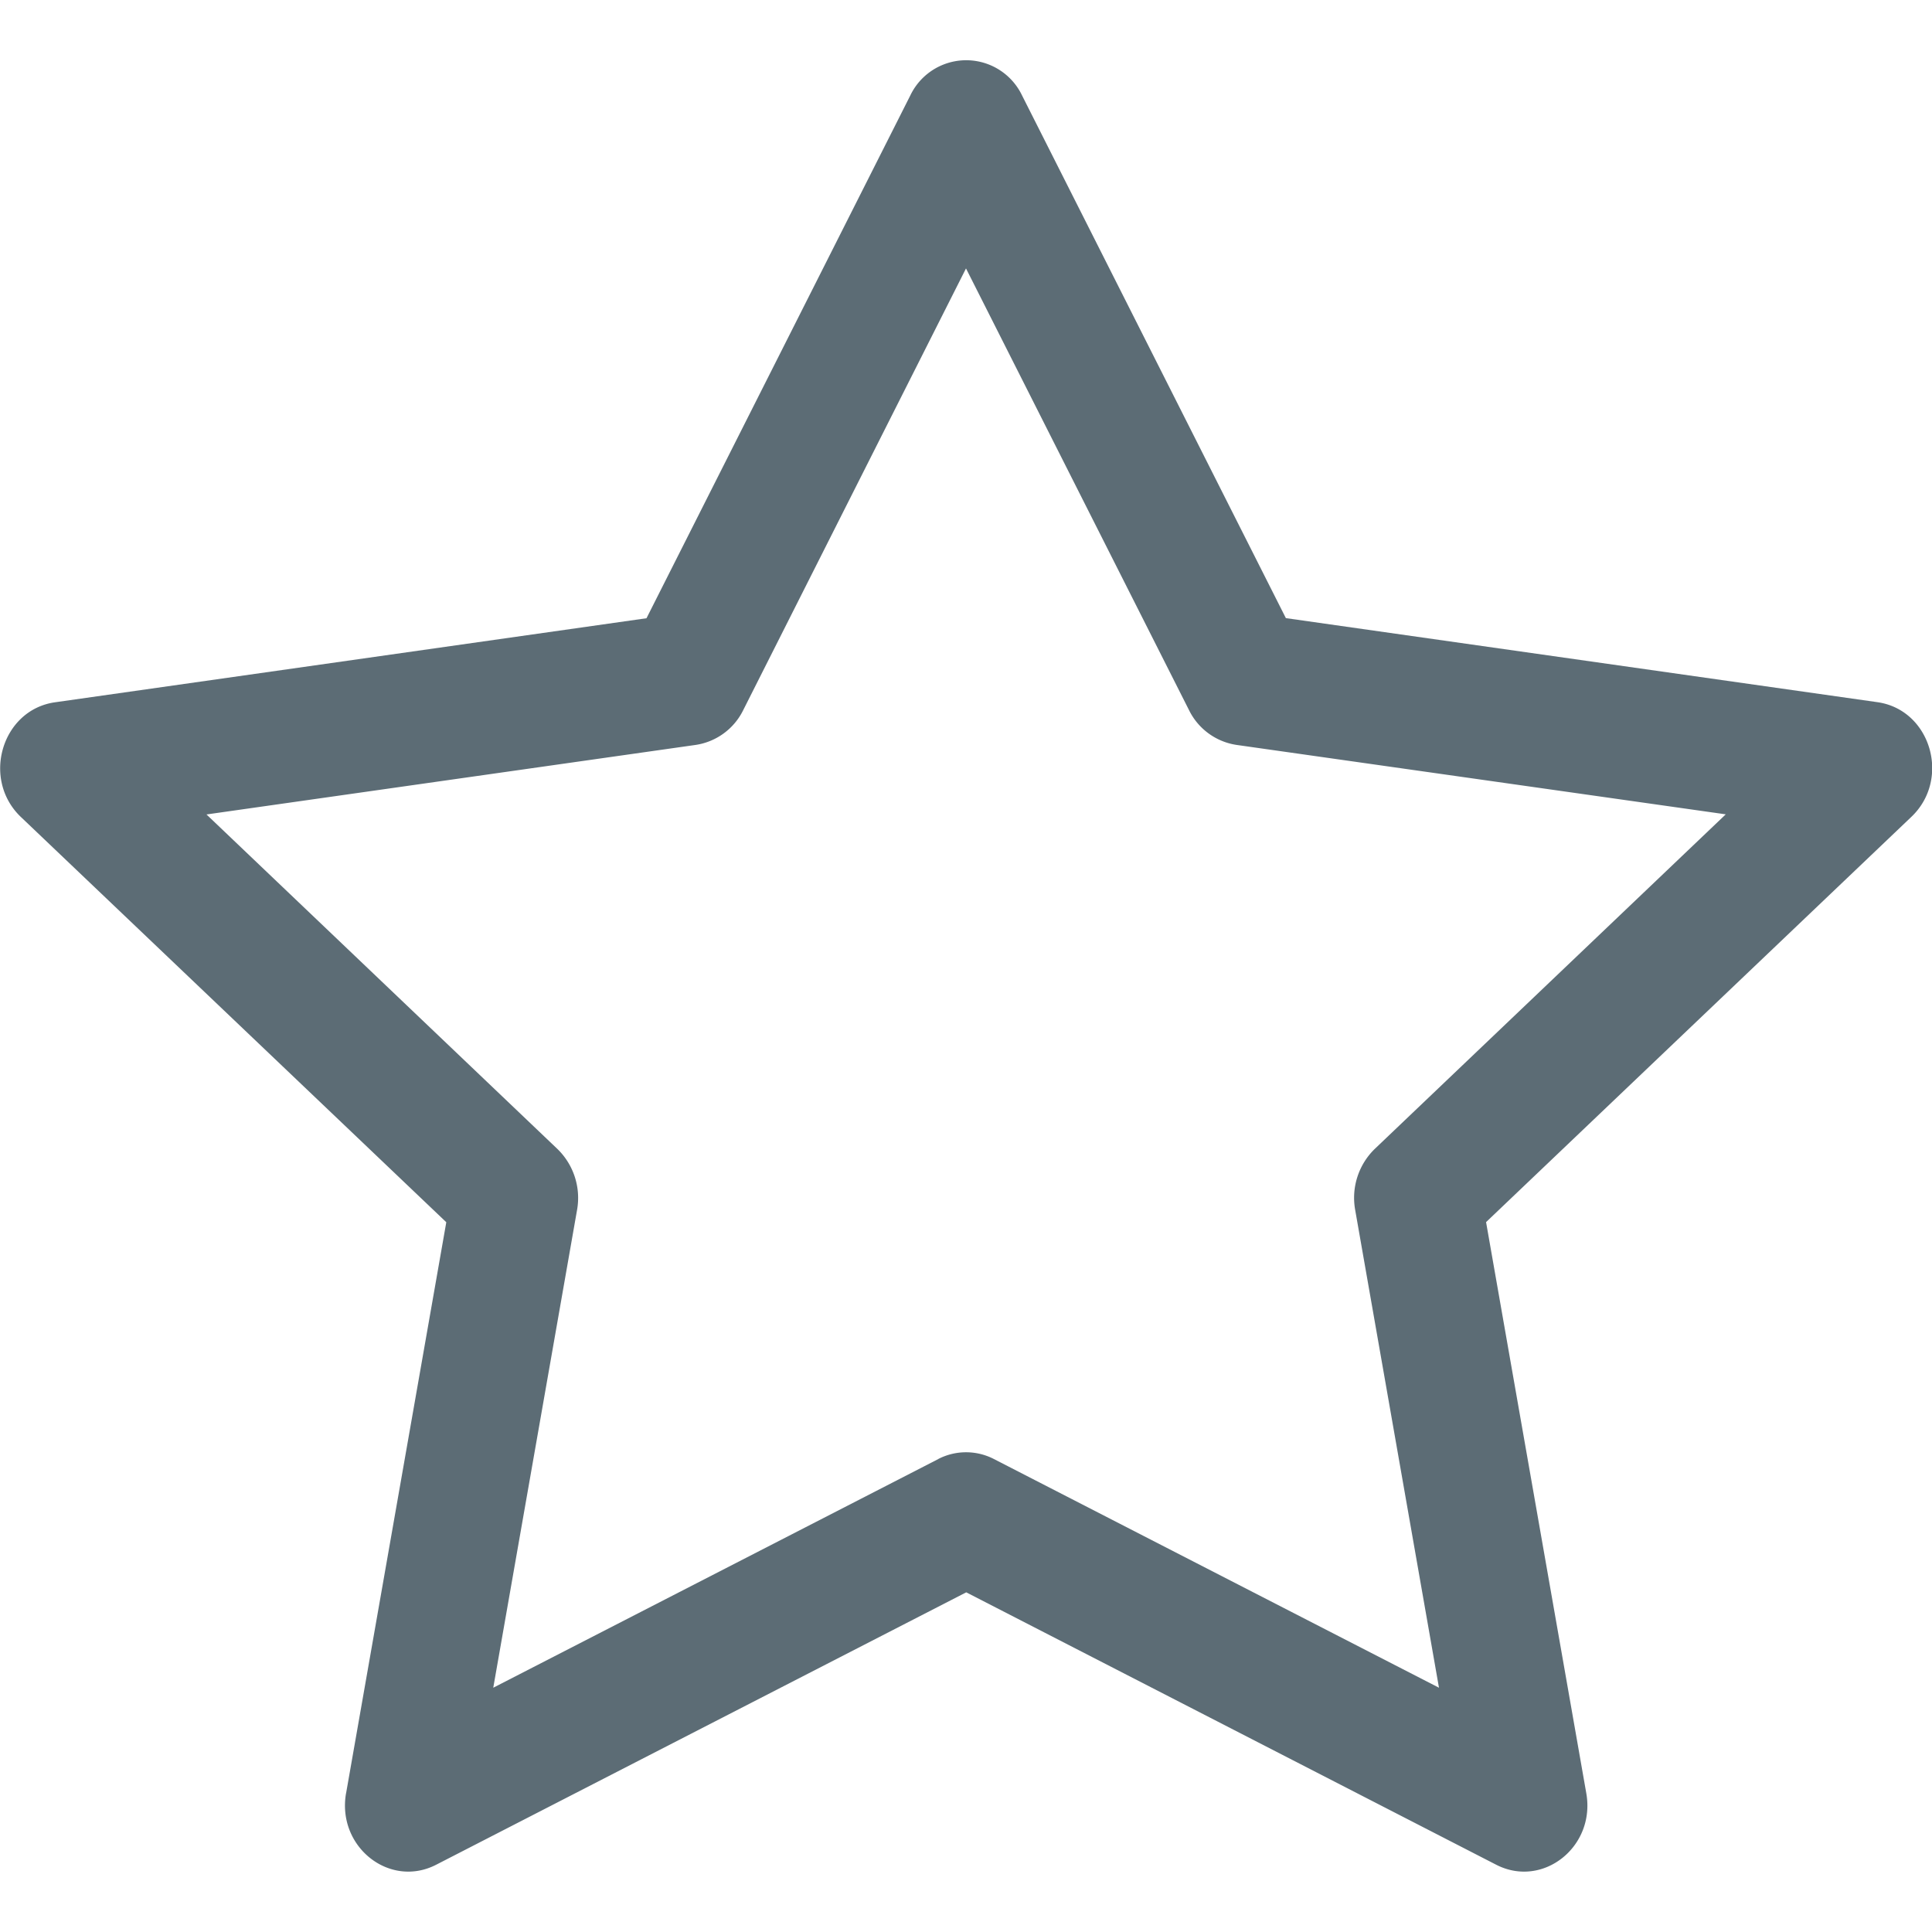 <svg xmlns="http://www.w3.org/2000/svg" width="1em" height="1em" viewBox="0 0 16 16"><path fill="#5c6c75" d="M2.866 14.85c-.078.444.36.791.746.593l4.39-2.256l4.389 2.256c.386.198.824-.149.746-.592l-.83-4.73l3.522-3.356c.33-.314.16-.888-.282-.95l-4.898-.696L8.465.792a.513.513 0 0 0-.927 0L5.354 5.12l-4.898.696c-.441.062-.612.636-.283.95l3.523 3.356l-.83 4.73zm4.905-2.767l-3.686 1.894l.694-3.957a.565.565 0 0 0-.163-.505L1.71 6.745l4.052-.576a.525.525 0 0 0 .393-.288L8 2.223l1.847 3.658a.525.525 0 0 0 .393.288l4.052.575l-2.906 2.77a.565.565 0 0 0-.163.506l.694 3.957l-3.686-1.894a.503.503 0 0 0-.461 0z"/></svg>